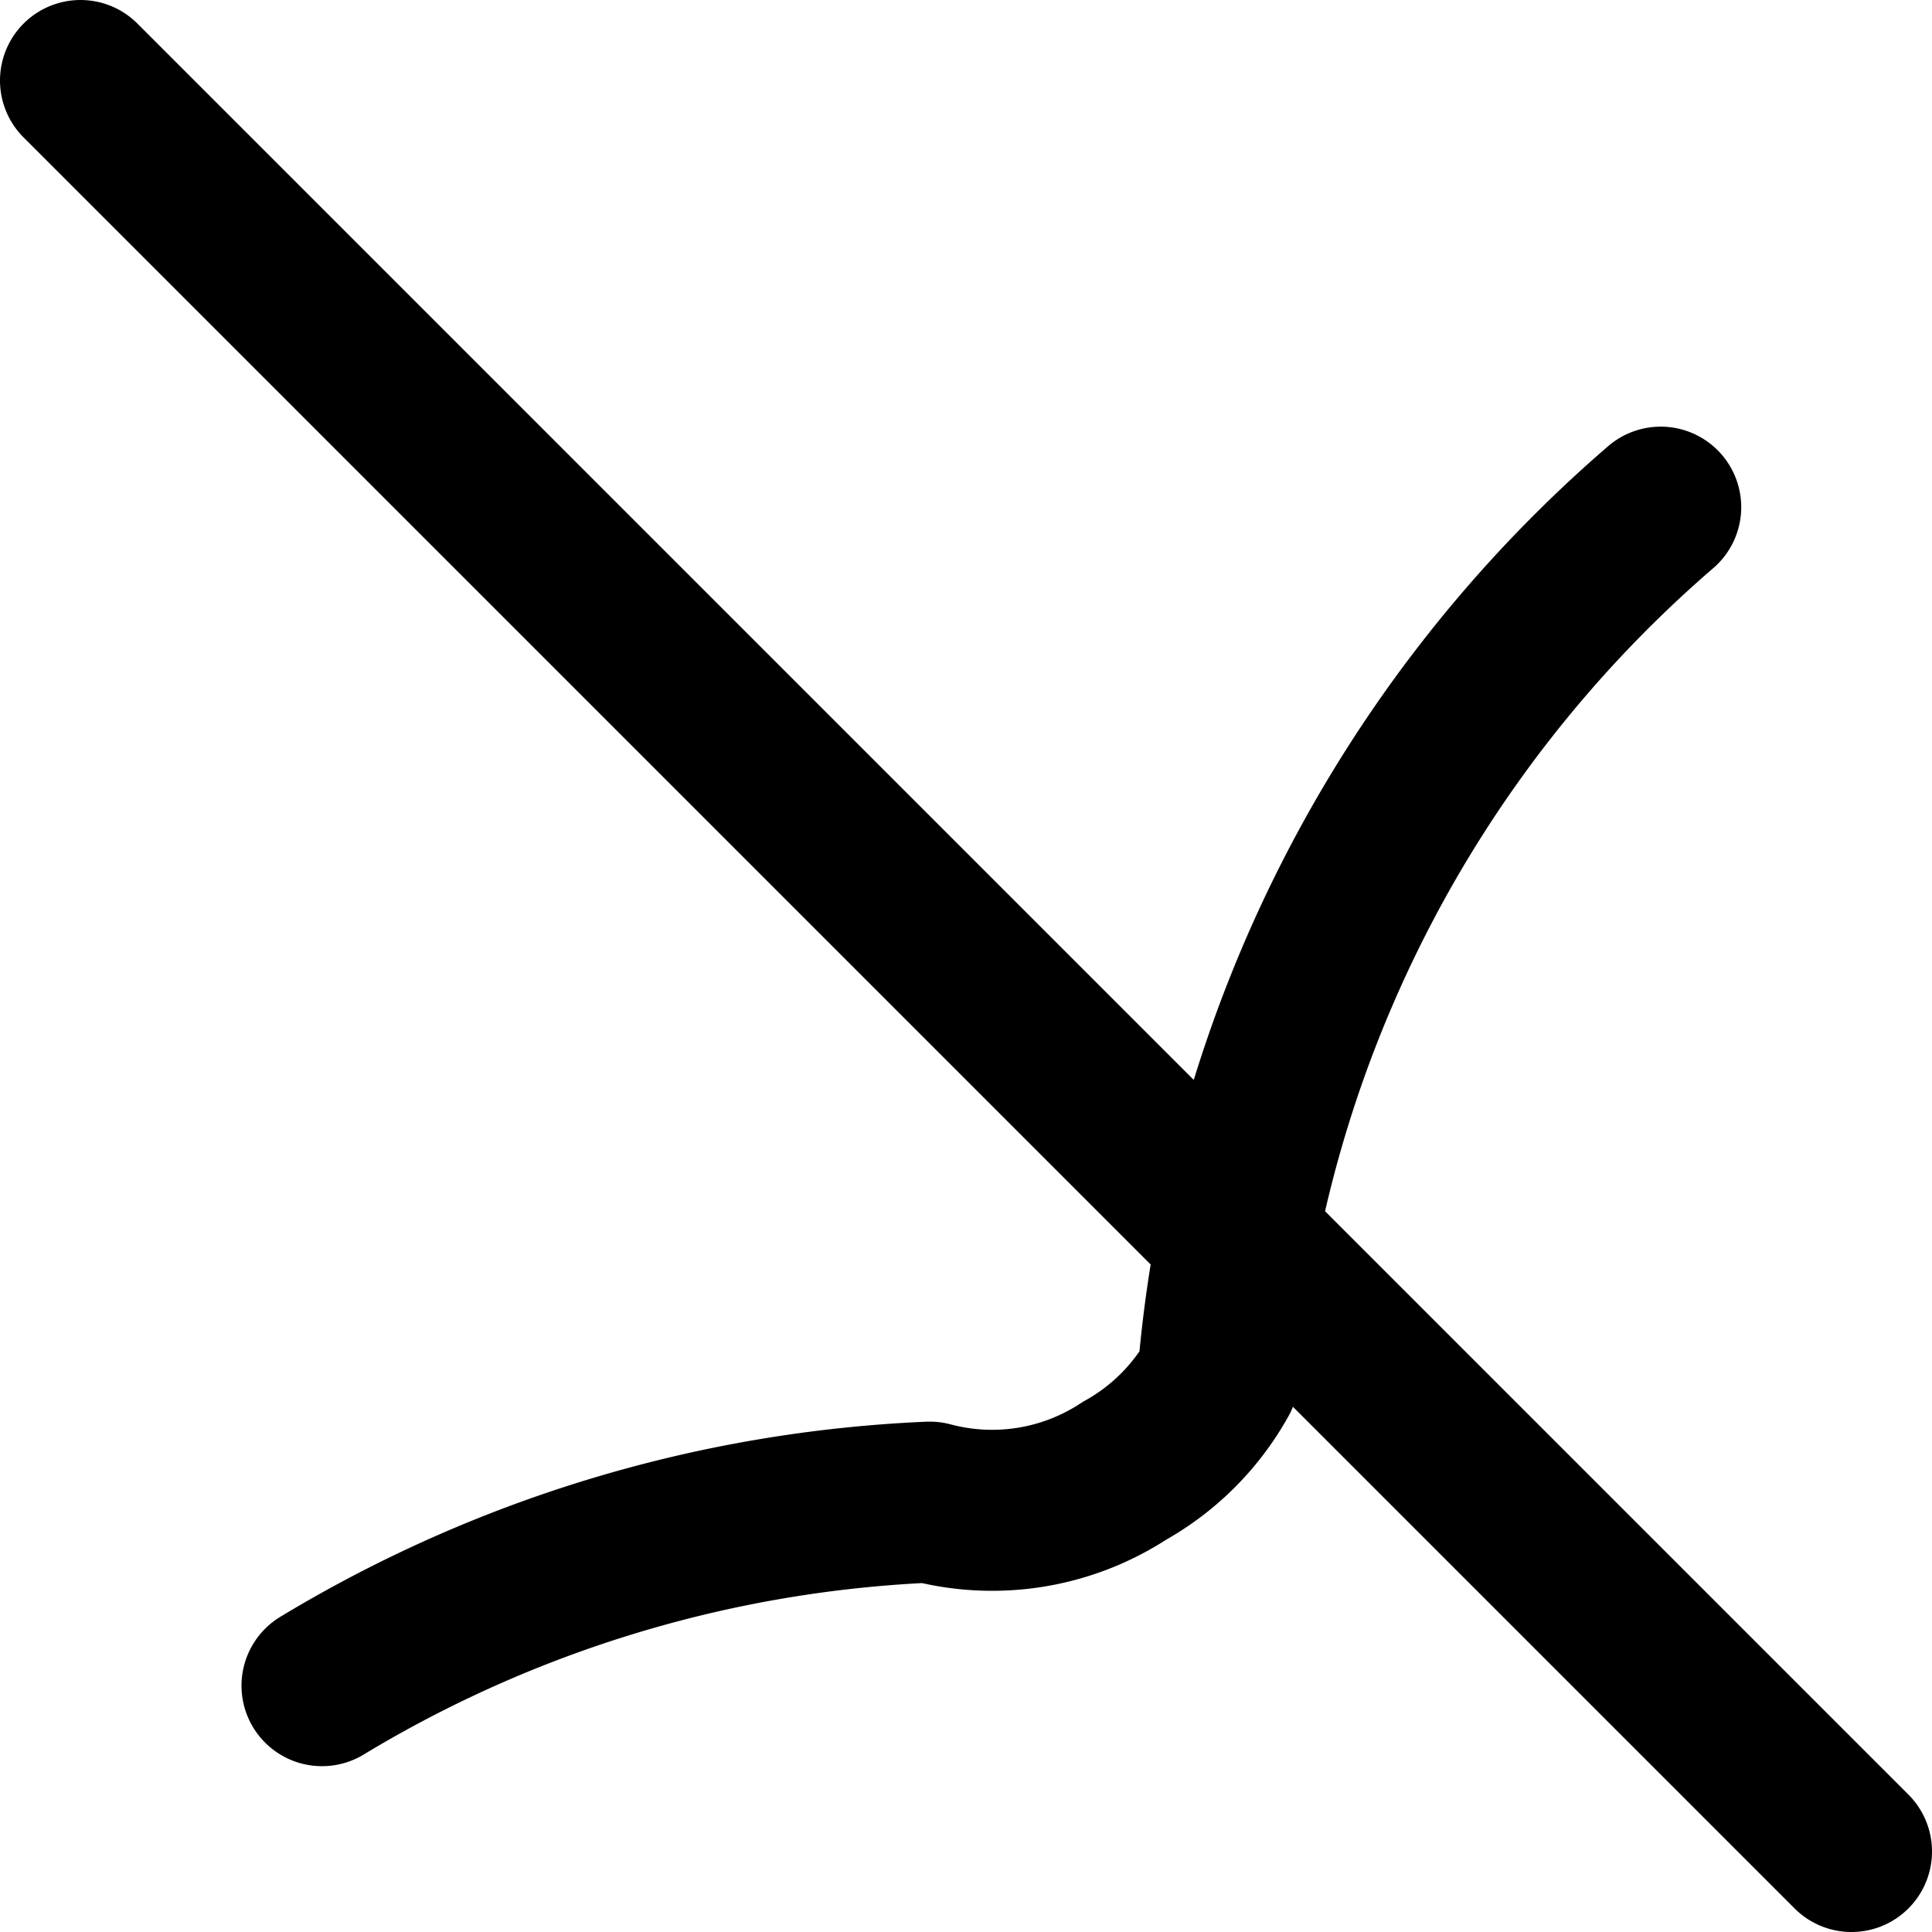 <svg xmlns="http://www.w3.org/2000/svg" viewBox="0 0 24 24" width="50" height="50" fill="none" stroke="currentColor" stroke-width="2" stroke-linecap="round" stroke-linejoin="round">
  <path d="M4 20.94a15.91 15.91 0 0 1 7.55-2.28 3 3 0 0 0 2.42-.39 3 3 0 0 0 1.16-1.16A16 16 0 0 1 20.63 6.3M1 1l22 22"/>
</svg>